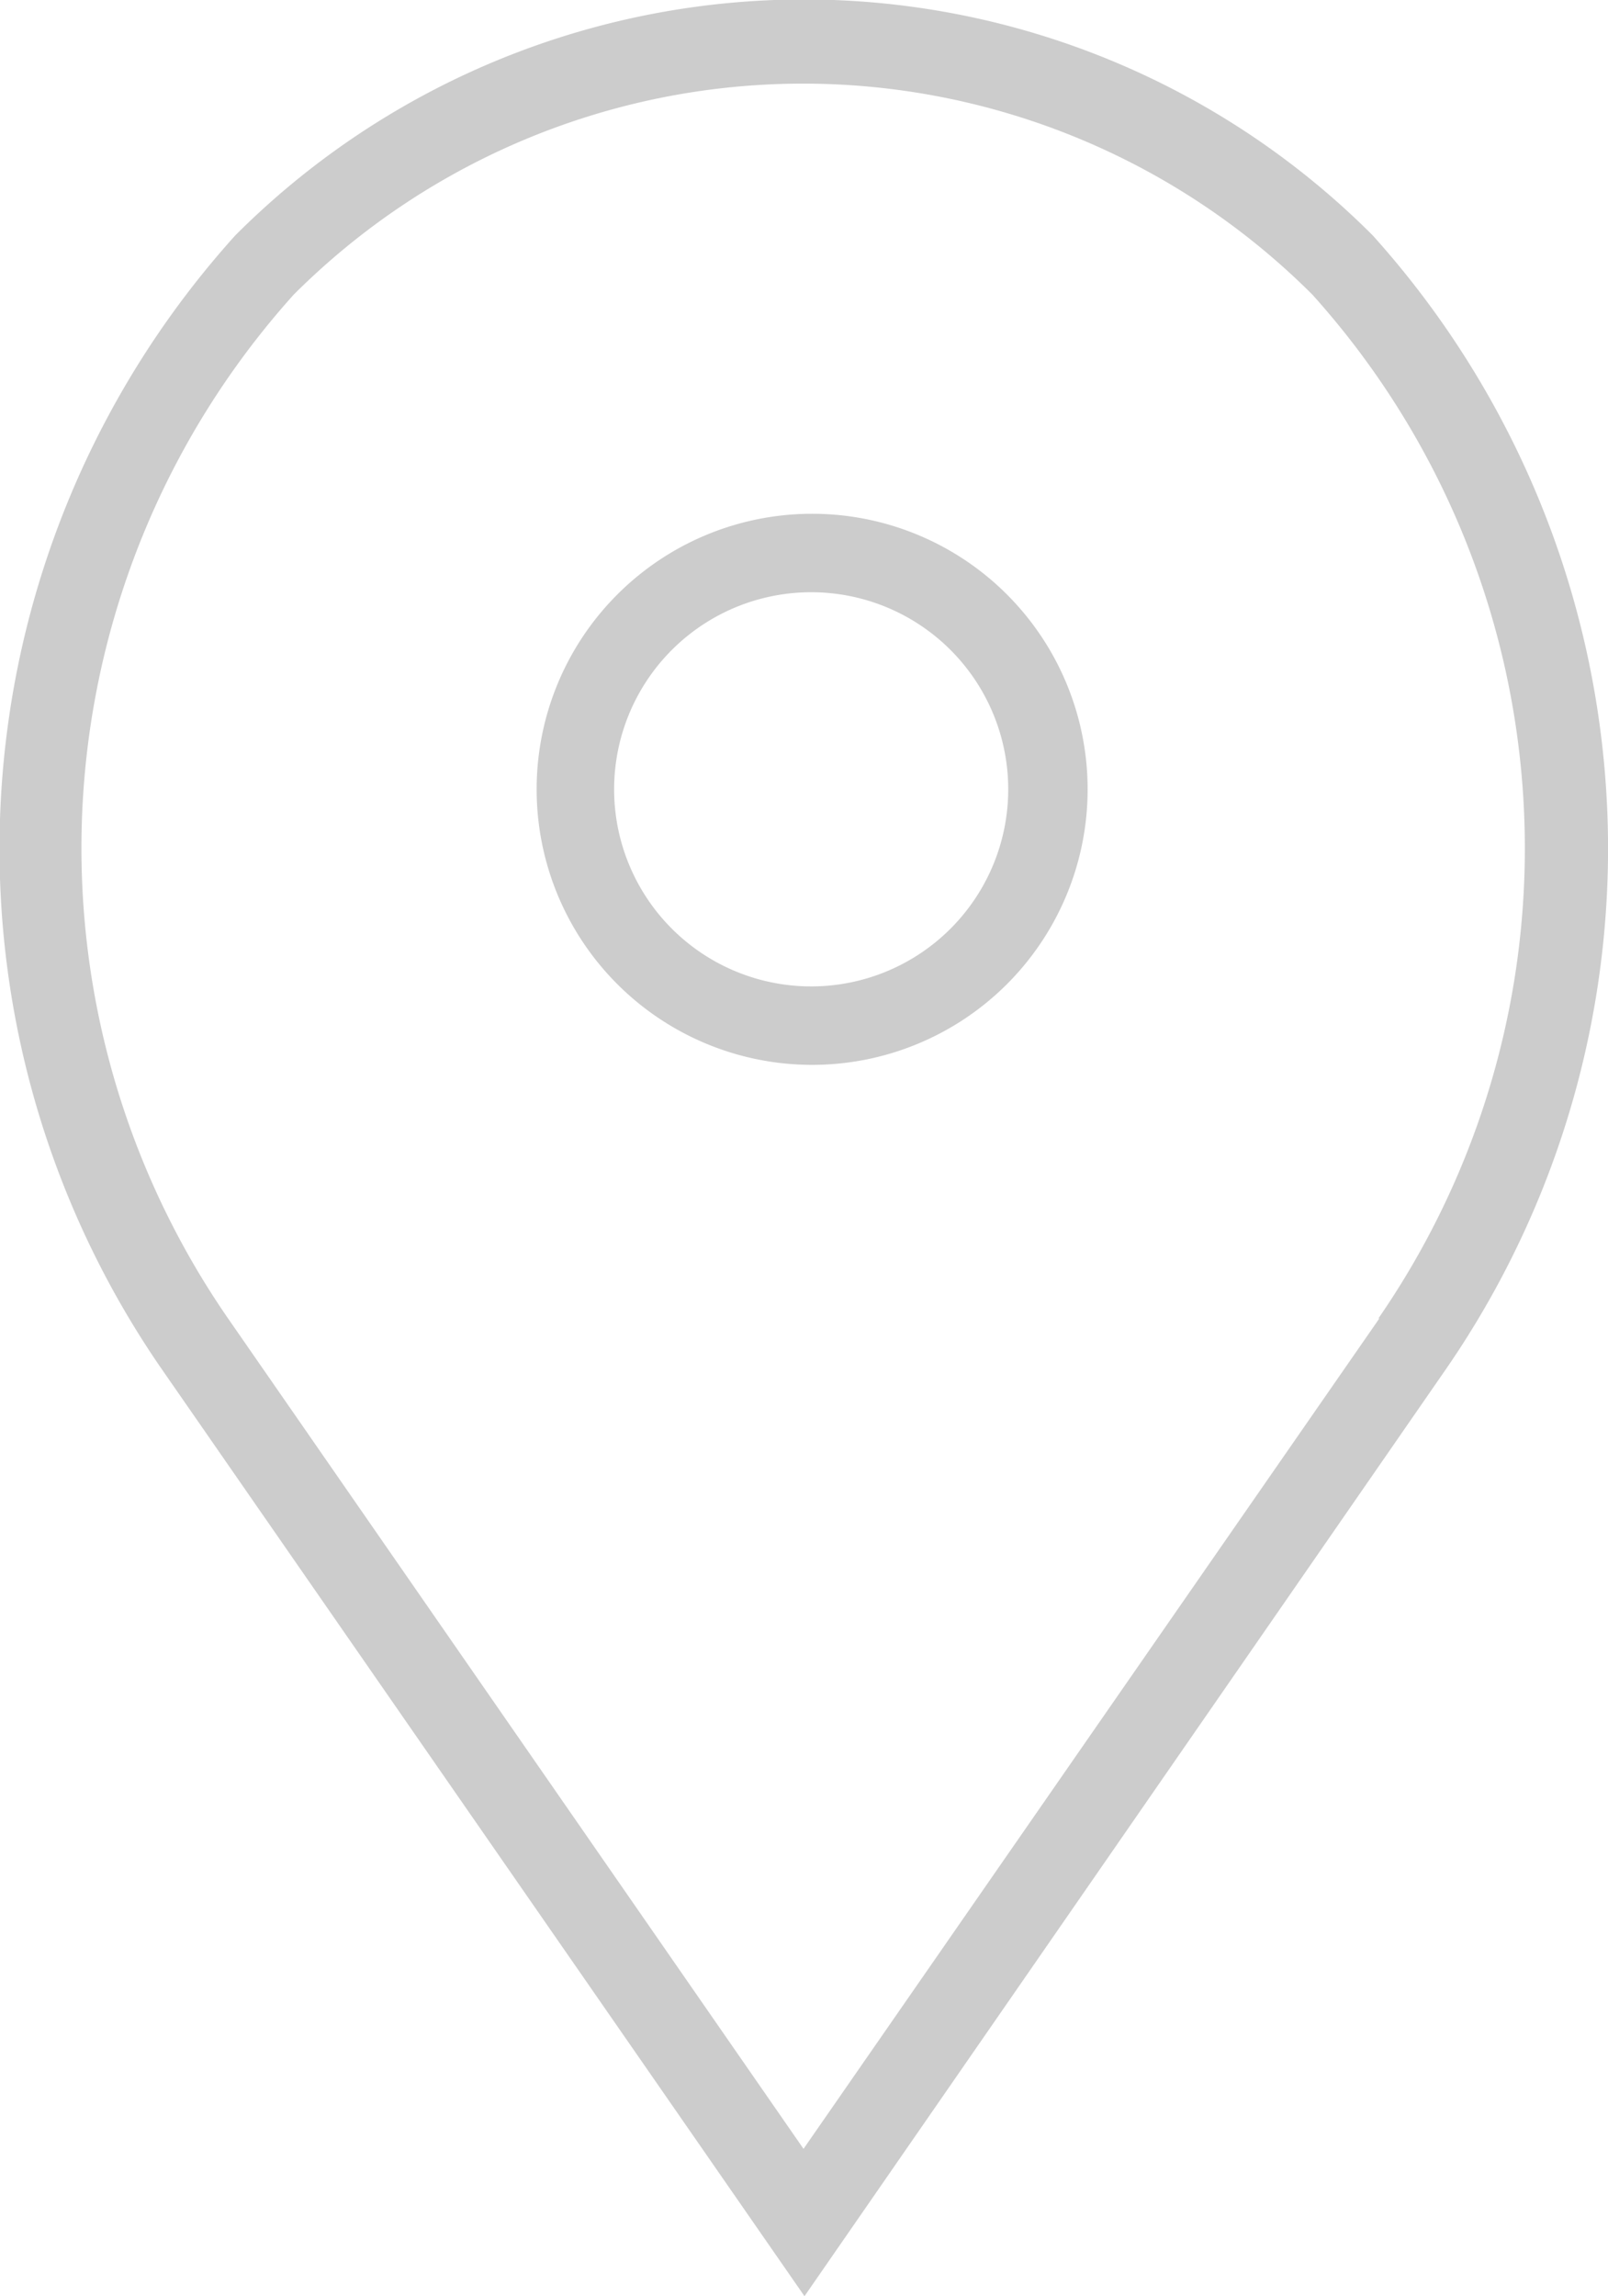 <svg xmlns="http://www.w3.org/2000/svg" width="16.81" height="24" viewBox="0 0 16.81 24"><path data-name="Path 68" d="M8.49 5.37a2.88 2.88 0 102.88 2.88 2.88 2.88 0 00-2.88-2.88zm0 4.94a2.06 2.06 0 112.05-2.06 2.06 2.06 0 01-2.05 2.06z" fill="#ccc"/><path data-name="Path 69" d="M14.35 2.46a8.4 8.4 0 00-11.89 0 9.57 9.57 0 00-.79 11.82L8.41 24l6.72-9.71a9.58 9.58 0 00-.78-11.83zm.07 11.32L8.4 22.46l-6.03-8.7a8.65 8.65 0 01.7-10.68 7.53 7.53 0 0110.65 0 8.65 8.65 0 01.69 10.7z" fill="#ccc"/></svg>